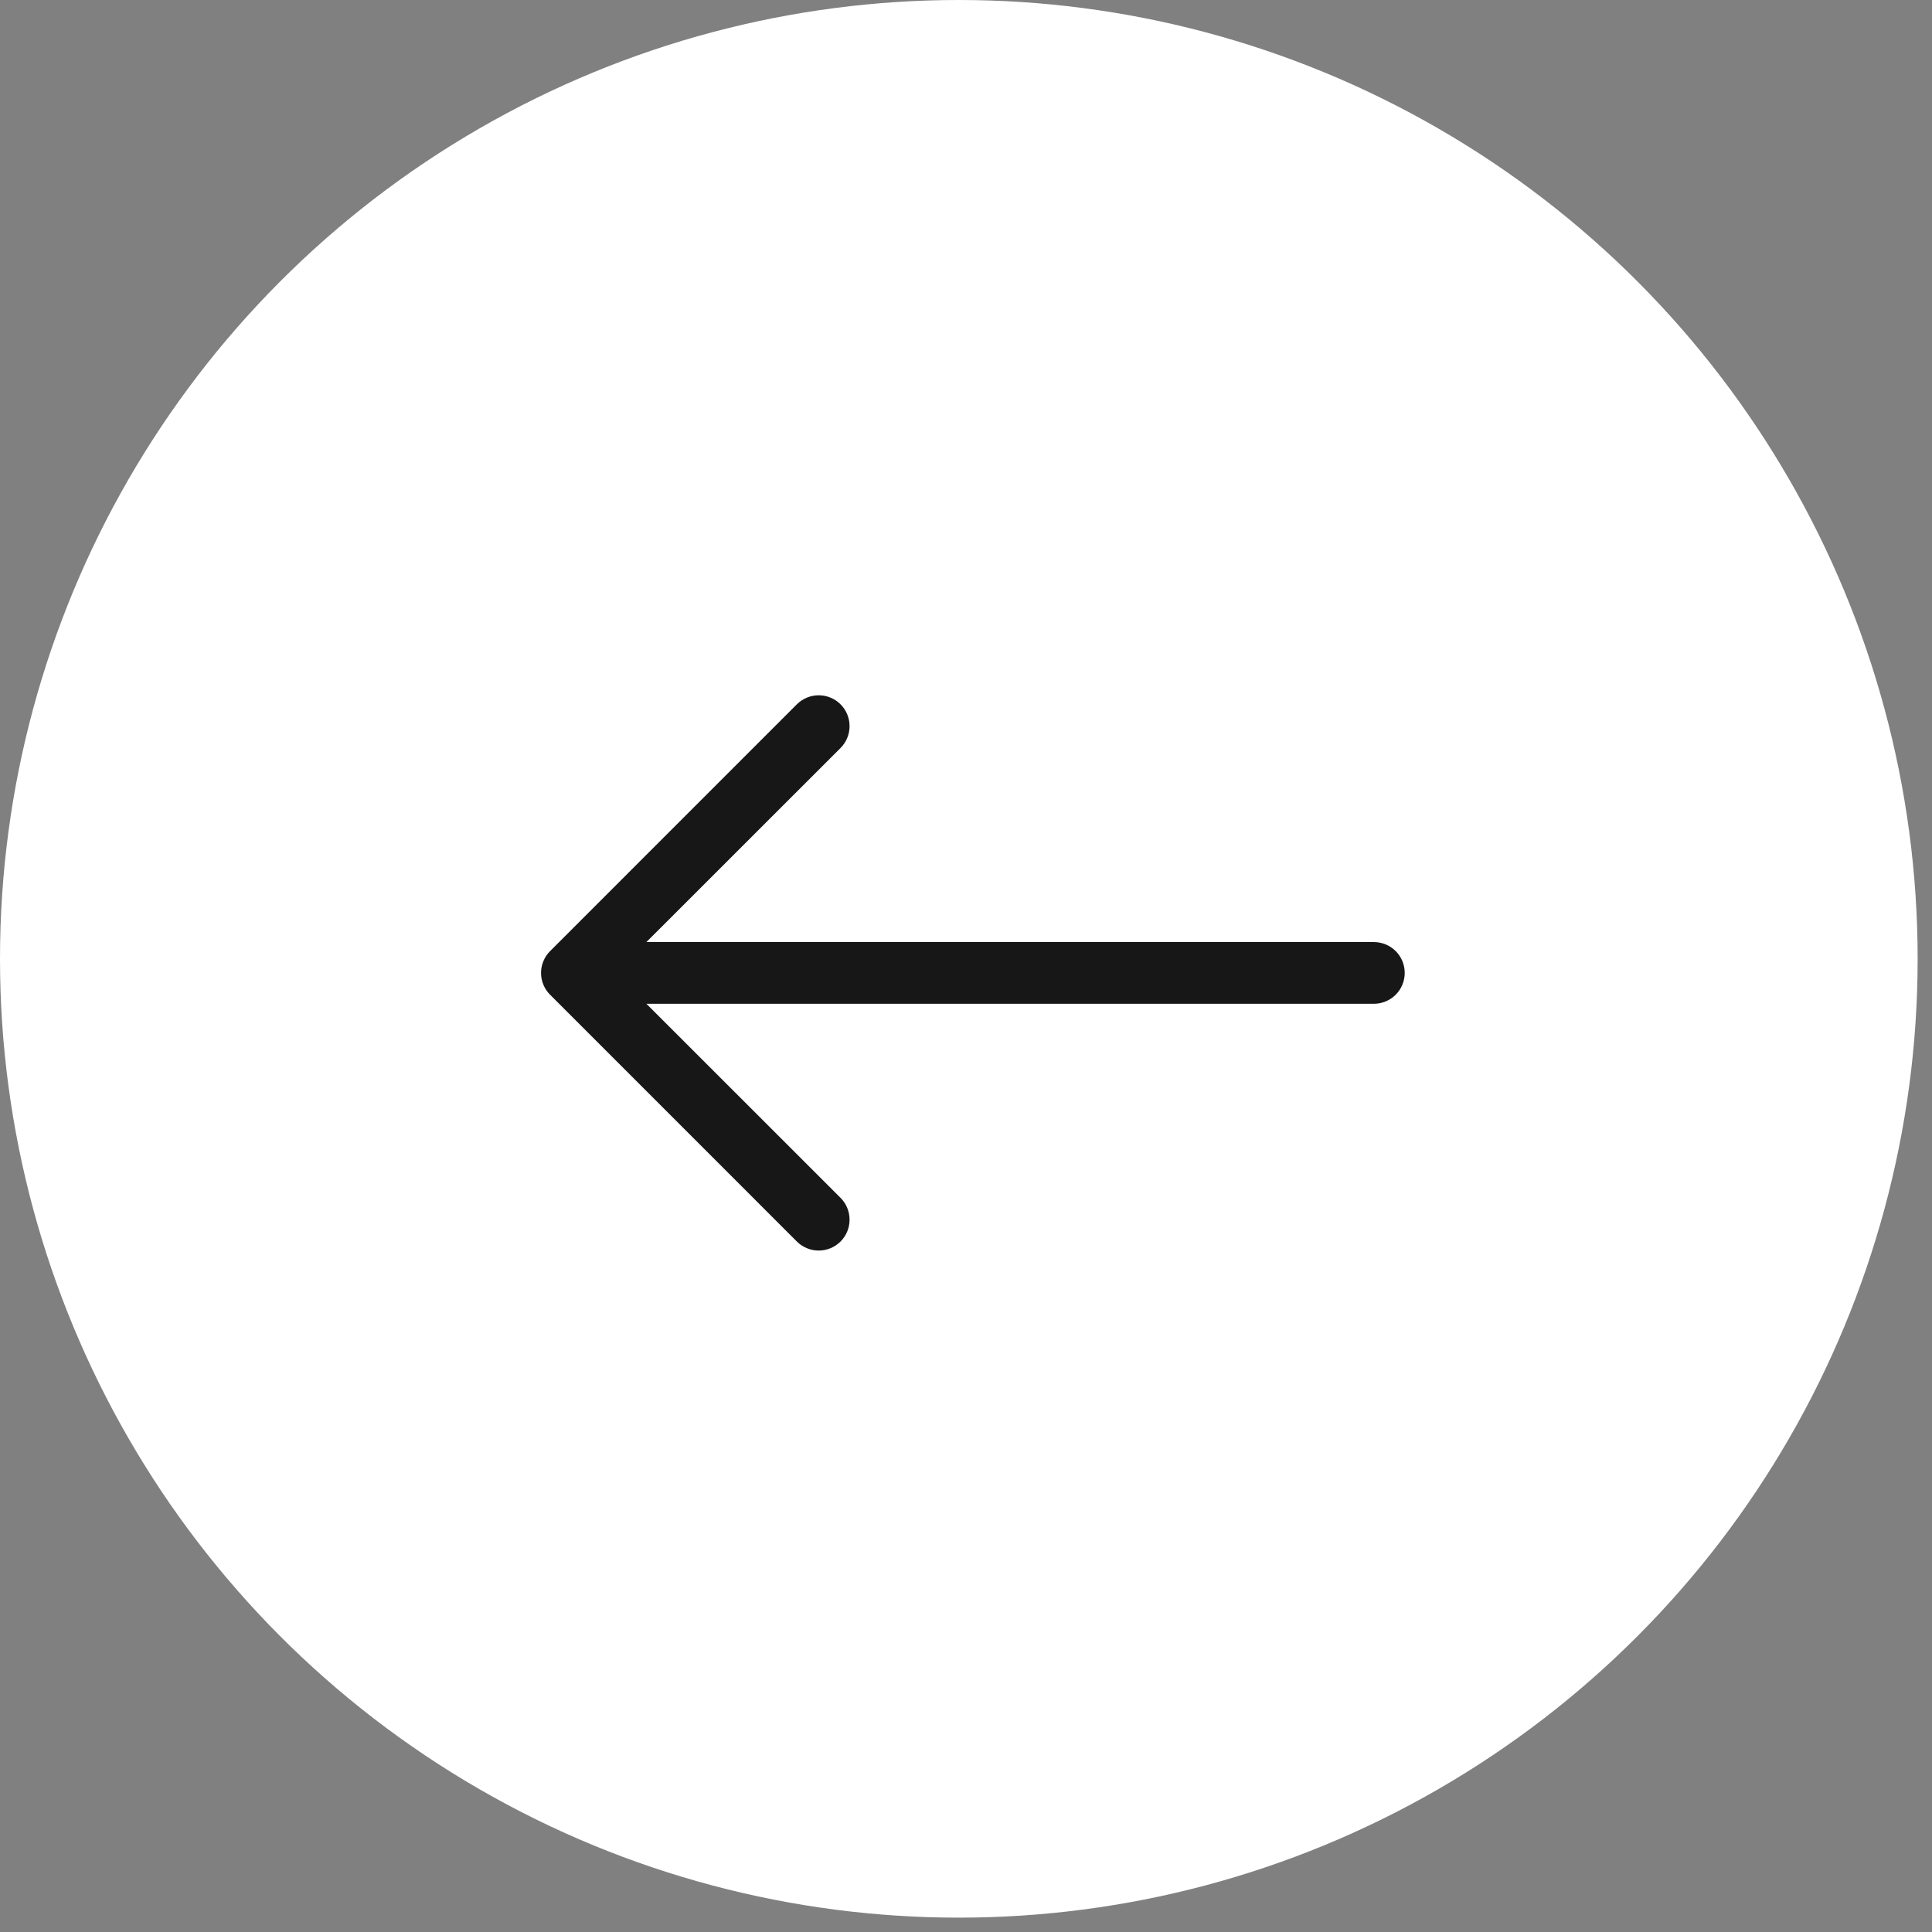 <svg width="49" height="49" viewBox="0 0 49 49" fill="none" xmlns="http://www.w3.org/2000/svg">
<rect x="0" y="0" width="49" height="49" fill="#808080" stroke="none"/>
<circle cx="24.318" cy="24.318" r="24.318" fill="white"/>
<path fill-rule="evenodd" clip-rule="evenodd" d="M35.627 24.675C35.627 24.883 35.545 25.082 35.398 25.229C35.252 25.375 35.053 25.458 34.845 25.458L16.394 25.458L21.318 30.38C21.465 30.527 21.547 30.726 21.547 30.934C21.547 31.142 21.465 31.341 21.318 31.488C21.171 31.634 20.972 31.717 20.764 31.717C20.556 31.717 20.357 31.634 20.21 31.488L13.952 25.229C13.879 25.157 13.821 25.07 13.782 24.975C13.742 24.88 13.722 24.778 13.722 24.675C13.722 24.573 13.742 24.471 13.782 24.376C13.821 24.281 13.879 24.194 13.952 24.122L20.21 17.863C20.283 17.791 20.369 17.733 20.464 17.694C20.559 17.654 20.661 17.634 20.764 17.634C20.972 17.634 21.171 17.716 21.318 17.863C21.465 18.01 21.547 18.209 21.547 18.417C21.547 18.625 21.465 18.824 21.318 18.971L16.394 23.893L34.845 23.893C35.053 23.893 35.252 23.976 35.398 24.122C35.545 24.269 35.627 24.468 35.627 24.675Z" fill="#171717"/>
</svg>
